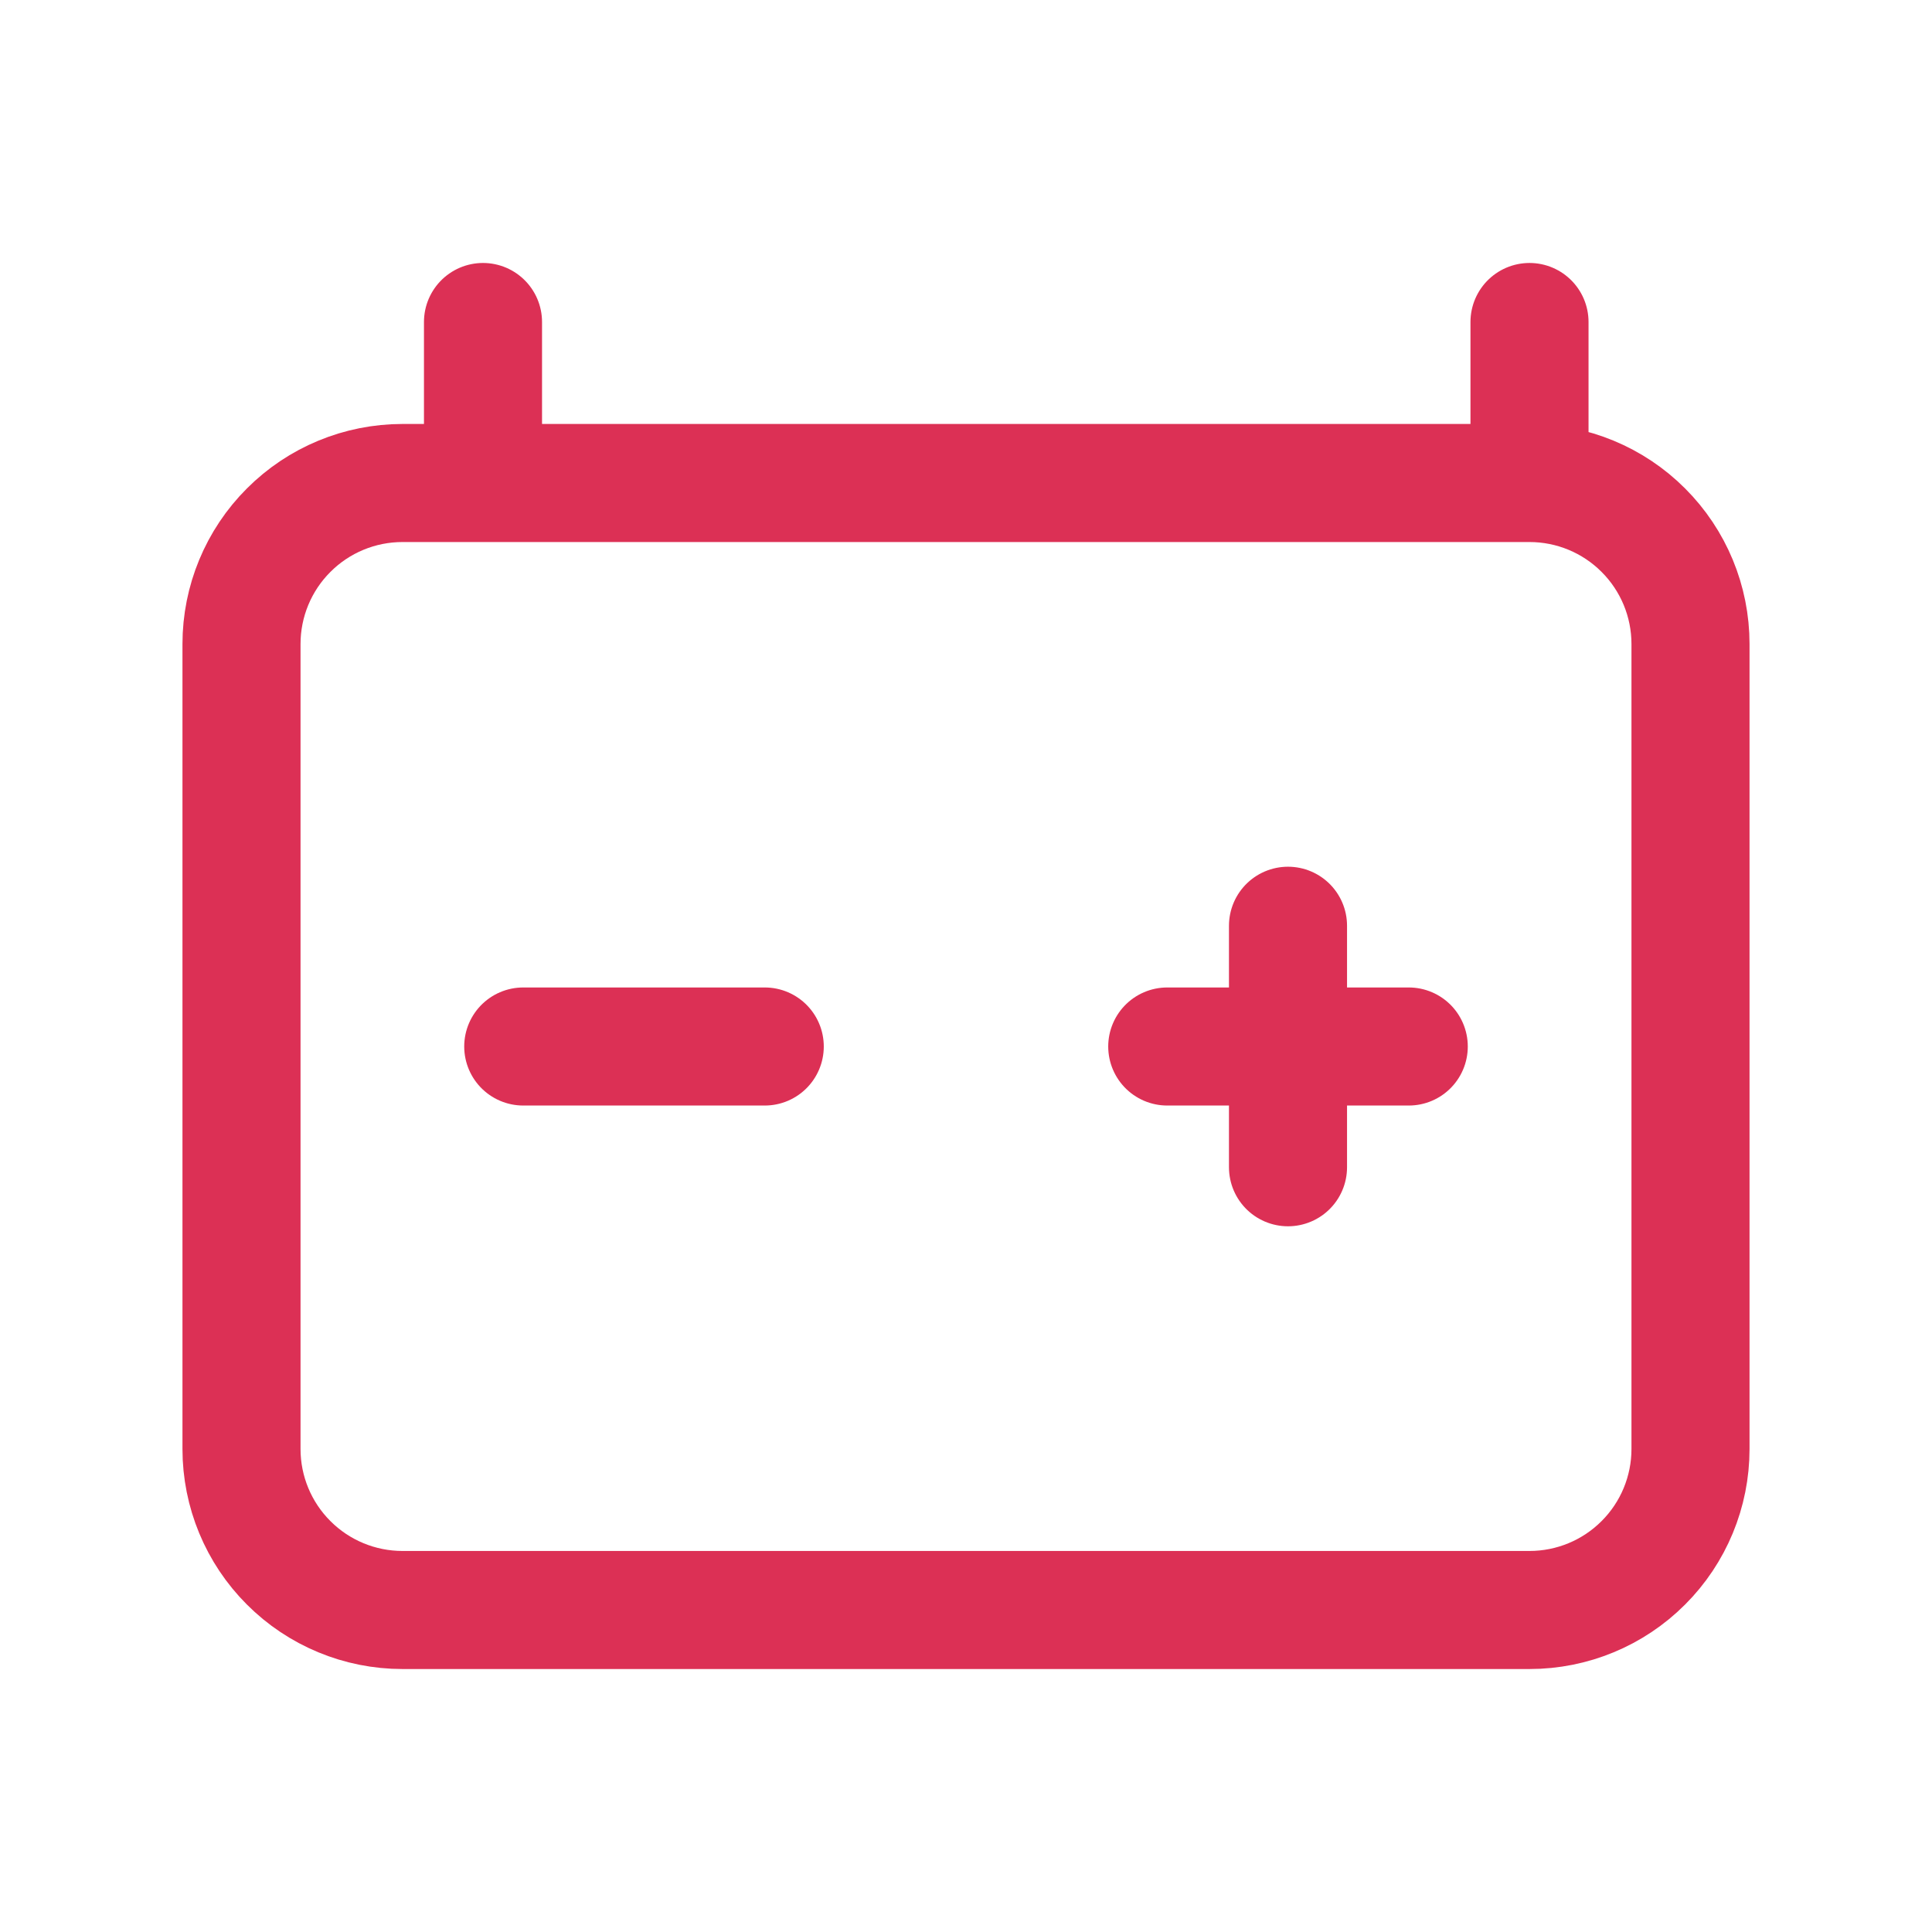 <svg width="36" height="36" viewBox="0 0 36 36" fill="none" xmlns="http://www.w3.org/2000/svg">
<path d="M28.5 9H7.5C6.704 9 5.941 9.316 5.379 9.879C4.816 10.441 4.5 11.204 4.5 12V27C4.5 27.796 4.816 28.559 5.379 29.121C5.941 29.684 6.704 30 7.5 30H28.5C29.296 30 30.059 29.684 30.621 29.121C31.184 28.559 31.5 27.796 31.5 27V12C31.5 11.204 31.184 10.441 30.621 9.879C30.059 9.316 29.296 9 28.5 9ZM28.5 9V6M9 9V6M9.75 19.5H14.25M21.75 19.5H26.25M24 17.25V21.75" stroke="#DC3055" stroke-width="2.2" stroke-linecap="round" stroke-linejoin="round"/>
</svg>

